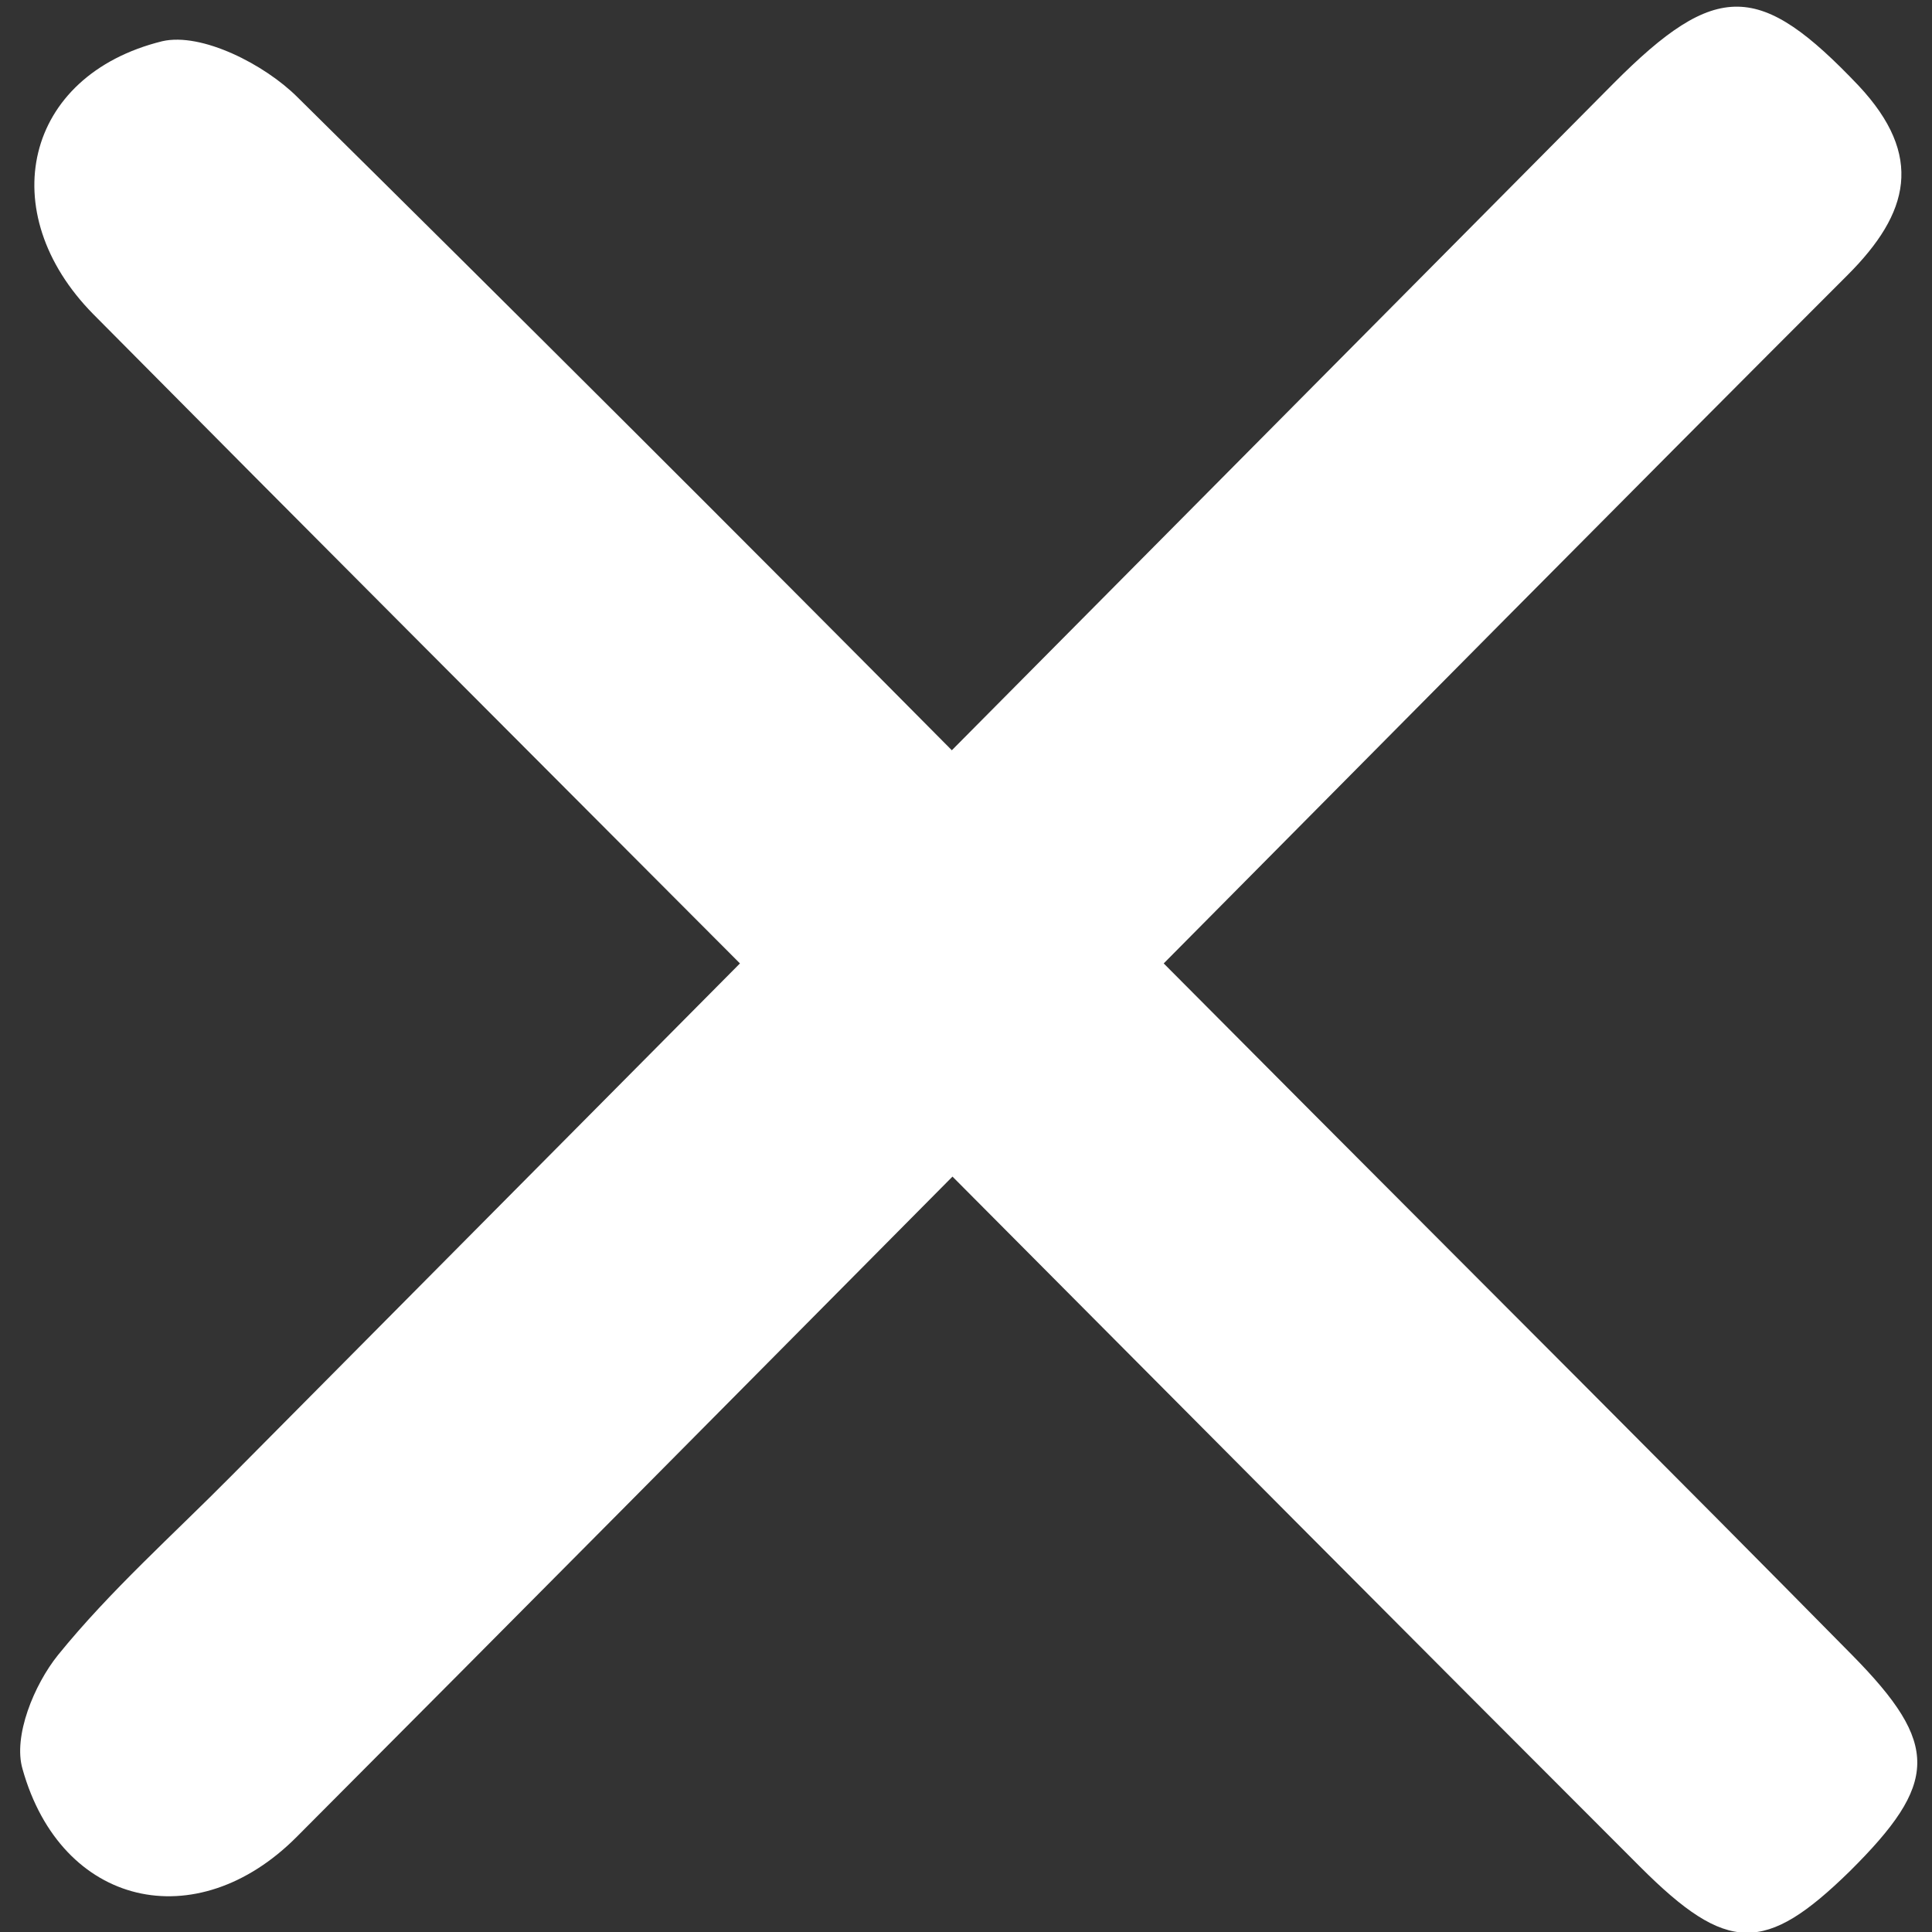 <?xml version="1.0" encoding="utf-8"?>
<!-- Generator: Adobe Illustrator 18.1.1, SVG Export Plug-In . SVG Version: 6.00 Build 0)  -->
<svg version="1.1" id="Слой_1" xmlns="http://www.w3.org/2000/svg" xmlns:xlink="http://www.w3.org/1999/xlink" x="0px" y="0px"
	 viewBox="0 0 300 300" enable-background="new 0 0 300 300" xml:space="preserve">
<rect x="0" y="0" width="300" height="300" fill="#333333" stroke="none"/>
<path fill="#FFFFFF" d="M287.6,257c-28-28.4-56.2-56.5-84.4-84.8l-22.5-22.6c35.4-35.7,70.7-71.4,106.2-106.9
	c9.6-9.6,11.9-18.5,1.7-29.4C273.3-2.8,266.6-3.2,250.5,13C216.3,47.5,182,82,147.8,116.5c-33.7-34-67.6-67.8-101.6-101.4
	c-5.1-5.1-14.9-10.1-21-8.7C3.7,11.7-1.1,33,14.5,48.8C47.9,82.5,81.4,116,114.9,149.6L36,229.1C26.9,238.3,17.1,247,9,257
	c-3.7,4.6-7,12.6-5.5,17.7c6,21.4,27,26.2,42.6,10.5c34-34.1,67.9-68.3,101.8-102.5c35.6,35.8,71.1,71.5,106.8,107.2
	c13.5,13.5,19.4,13.5,32.5,0.7C301,276.9,301.3,270.9,287.6,257L287.6,257z"/>
</svg>
